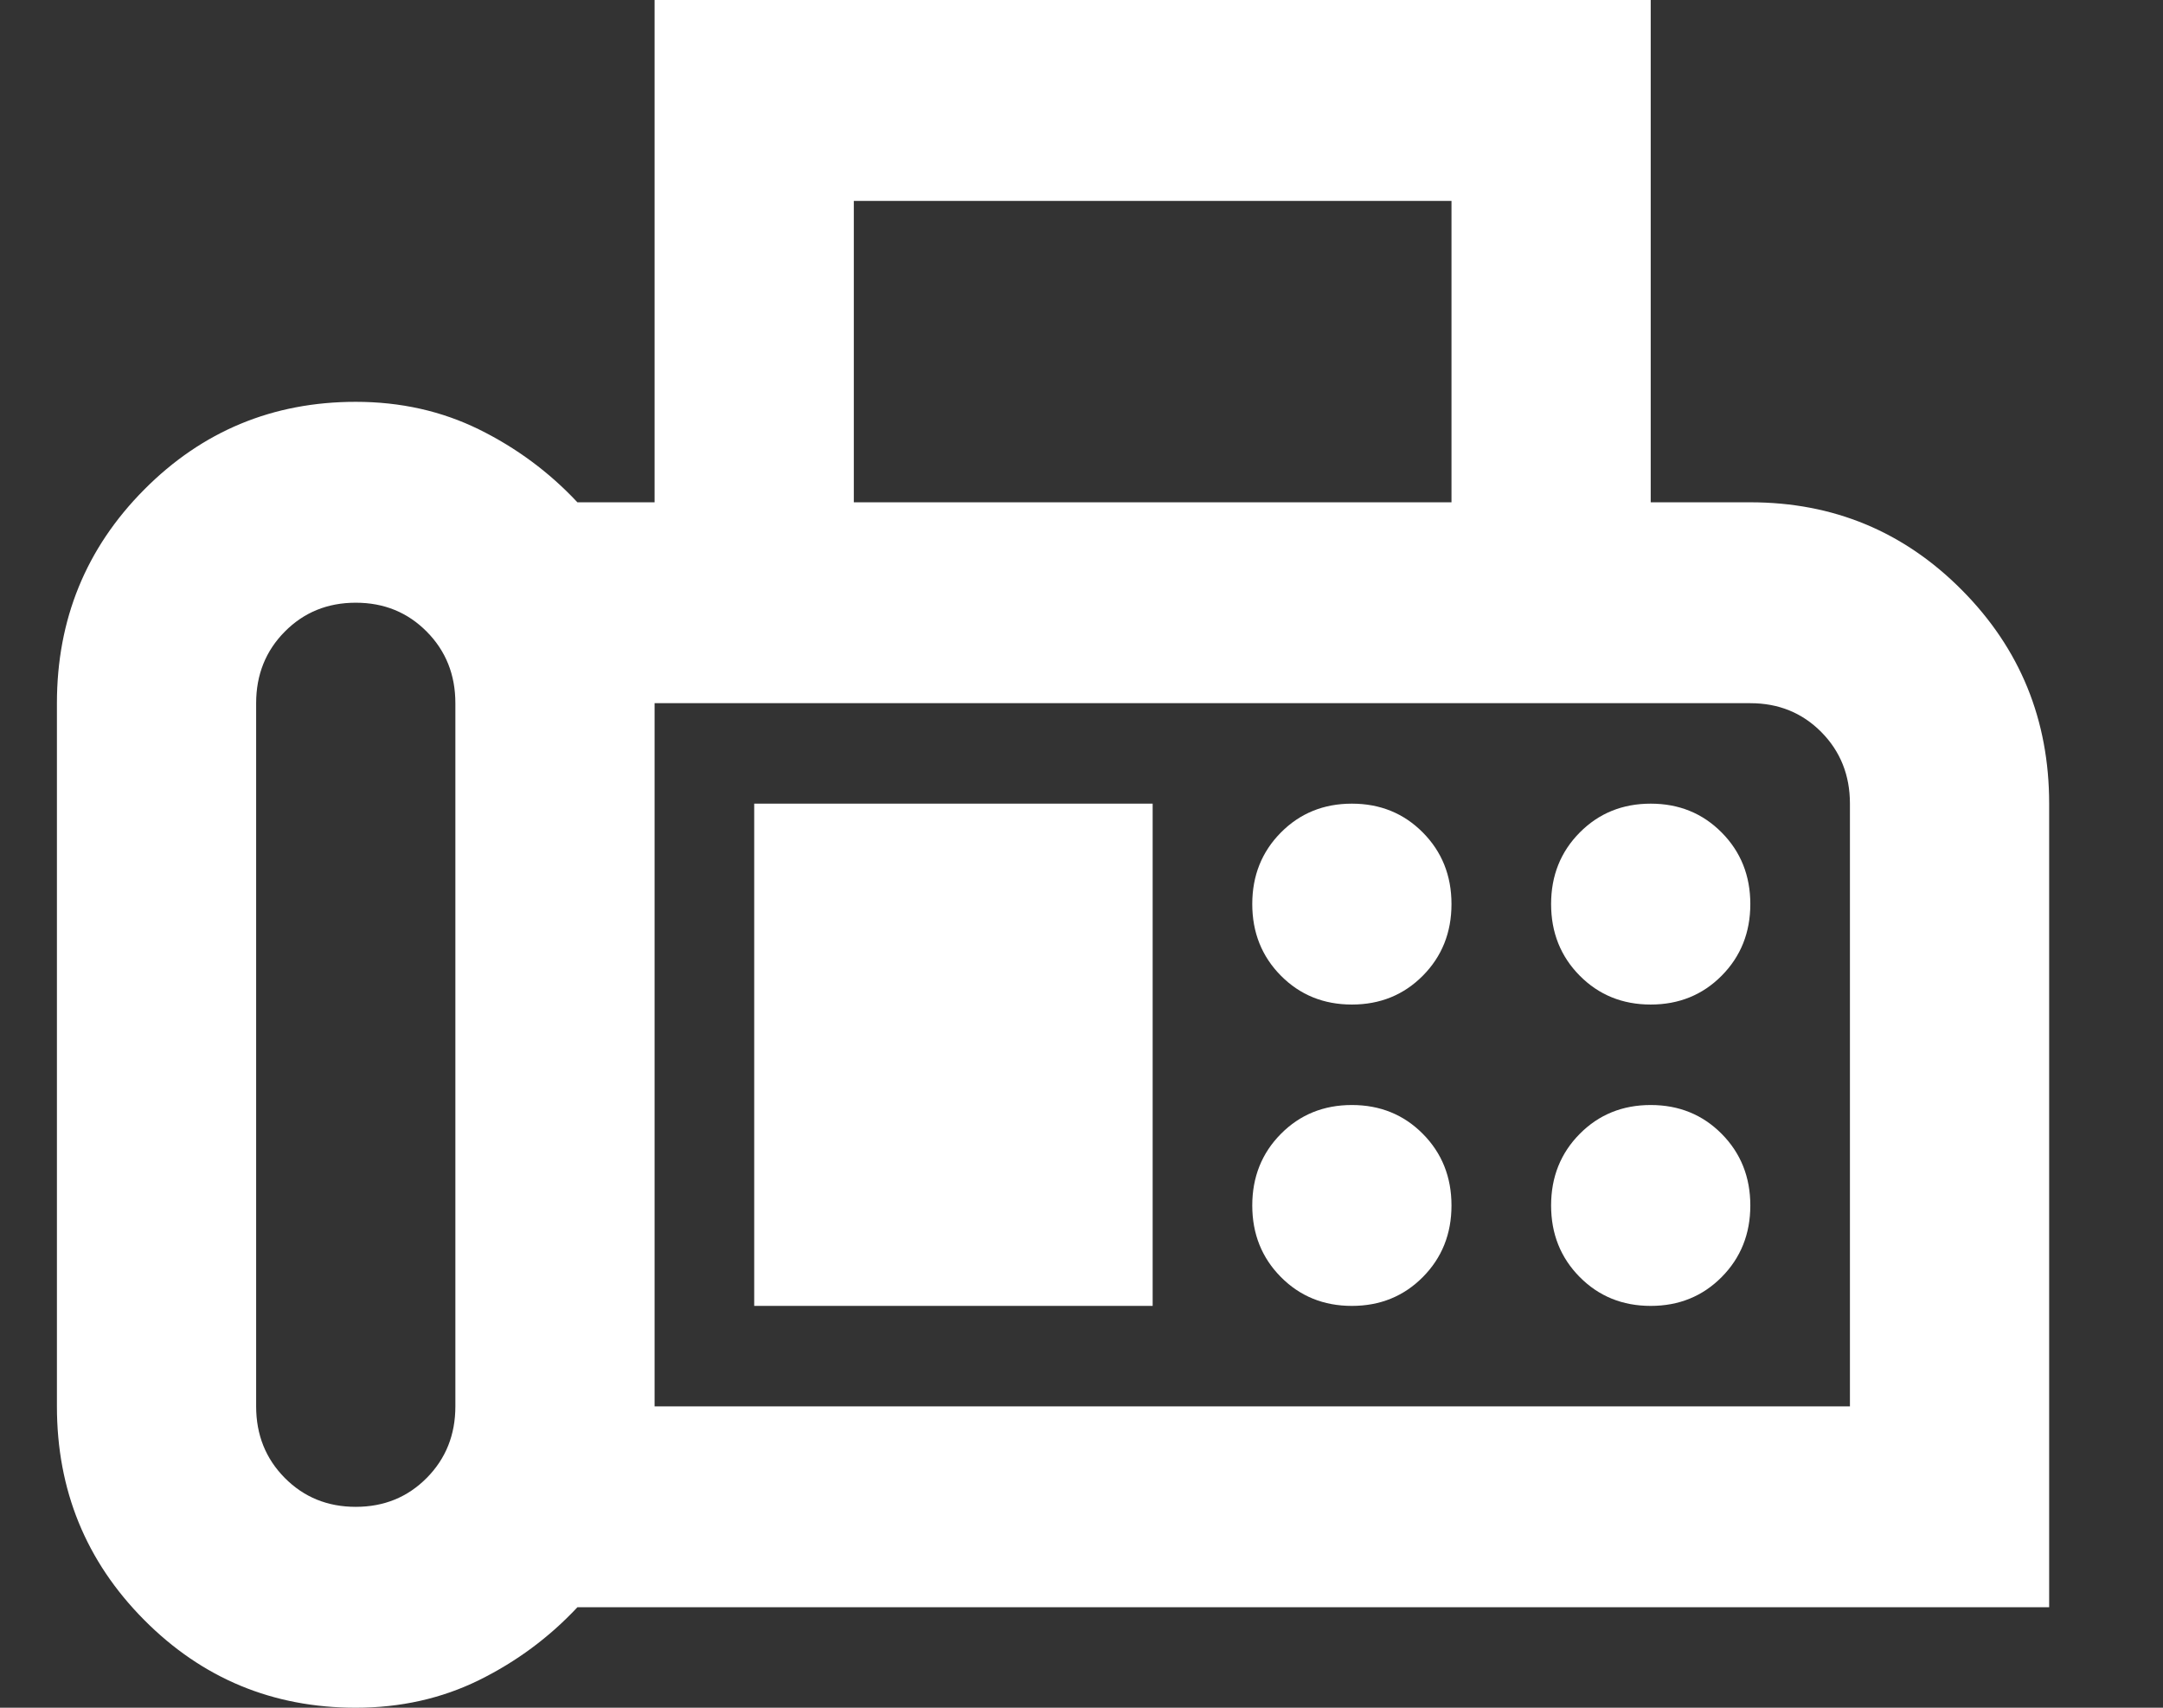 <svg width="38" height="30" viewBox="0 0 38 30" fill="none" xmlns="http://www.w3.org/2000/svg">
<rect x="0" y="0" width="38" height="30" fill="#333333" stroke="none"/>
<path d="M6.25 30C4.792 30 3.552 29.485 2.531 28.456C1.51 27.427 1 26.177 1 24.706V12.353C1 10.882 1.51 9.632 2.531 8.603C3.552 7.574 4.792 7.059 6.25 7.059C7.037 7.059 7.759 7.221 8.416 7.544C9.072 7.868 9.648 8.294 10.144 8.824H11.5V0H29V8.824H30.75C32.208 8.824 33.448 9.338 34.469 10.368C35.49 11.397 36 12.647 36 14.118V28.235H10.144C9.648 28.765 9.072 29.191 8.416 29.515C7.759 29.838 7.037 30 6.25 30ZM6.25 26.471C6.746 26.471 7.161 26.302 7.497 25.963C7.832 25.625 8 25.206 8 24.706V12.353C8 11.853 7.832 11.434 7.497 11.096C7.161 10.757 6.746 10.588 6.25 10.588C5.754 10.588 5.339 10.757 5.003 11.096C4.668 11.434 4.5 11.853 4.5 12.353V24.706C4.5 25.206 4.668 25.625 5.003 25.963C5.339 26.302 5.754 26.471 6.25 26.471ZM15 8.824H25.5V3.529H15V8.824ZM11.5 24.706H32.5V14.118C32.5 13.618 32.332 13.198 31.997 12.86C31.662 12.522 31.246 12.353 30.75 12.353H11.5V24.706ZM23.75 17.647C24.246 17.647 24.662 17.478 24.997 17.14C25.332 16.802 25.5 16.382 25.5 15.882C25.5 15.382 25.332 14.963 24.997 14.625C24.662 14.287 24.246 14.118 23.75 14.118C23.254 14.118 22.838 14.287 22.503 14.625C22.168 14.963 22 15.382 22 15.882C22 16.382 22.168 16.802 22.503 17.14C22.838 17.478 23.254 17.647 23.75 17.647ZM29 17.647C29.496 17.647 29.912 17.478 30.247 17.14C30.582 16.802 30.75 16.382 30.75 15.882C30.75 15.382 30.582 14.963 30.247 14.625C29.912 14.287 29.496 14.118 29 14.118C28.504 14.118 28.088 14.287 27.753 14.625C27.418 14.963 27.25 15.382 27.25 15.882C27.25 16.382 27.418 16.802 27.753 17.14C28.088 17.478 28.504 17.647 29 17.647ZM23.75 22.941C24.246 22.941 24.662 22.772 24.997 22.434C25.332 22.096 25.5 21.677 25.5 21.177C25.5 20.677 25.332 20.257 24.997 19.919C24.662 19.581 24.246 19.412 23.75 19.412C23.254 19.412 22.838 19.581 22.503 19.919C22.168 20.257 22 20.677 22 21.177C22 21.677 22.168 22.096 22.503 22.434C22.838 22.772 23.254 22.941 23.75 22.941ZM29 22.941C29.496 22.941 29.912 22.772 30.247 22.434C30.582 22.096 30.75 21.677 30.75 21.177C30.75 20.677 30.582 20.257 30.247 19.919C29.912 19.581 29.496 19.412 29 19.412C28.504 19.412 28.088 19.581 27.753 19.919C27.418 20.257 27.25 20.677 27.25 21.177C27.25 21.677 27.418 22.096 27.753 22.434C28.088 22.772 28.504 22.941 29 22.941ZM13.25 22.941H20.25V14.118H13.25V22.941Z" fill="white"/>
</svg>
